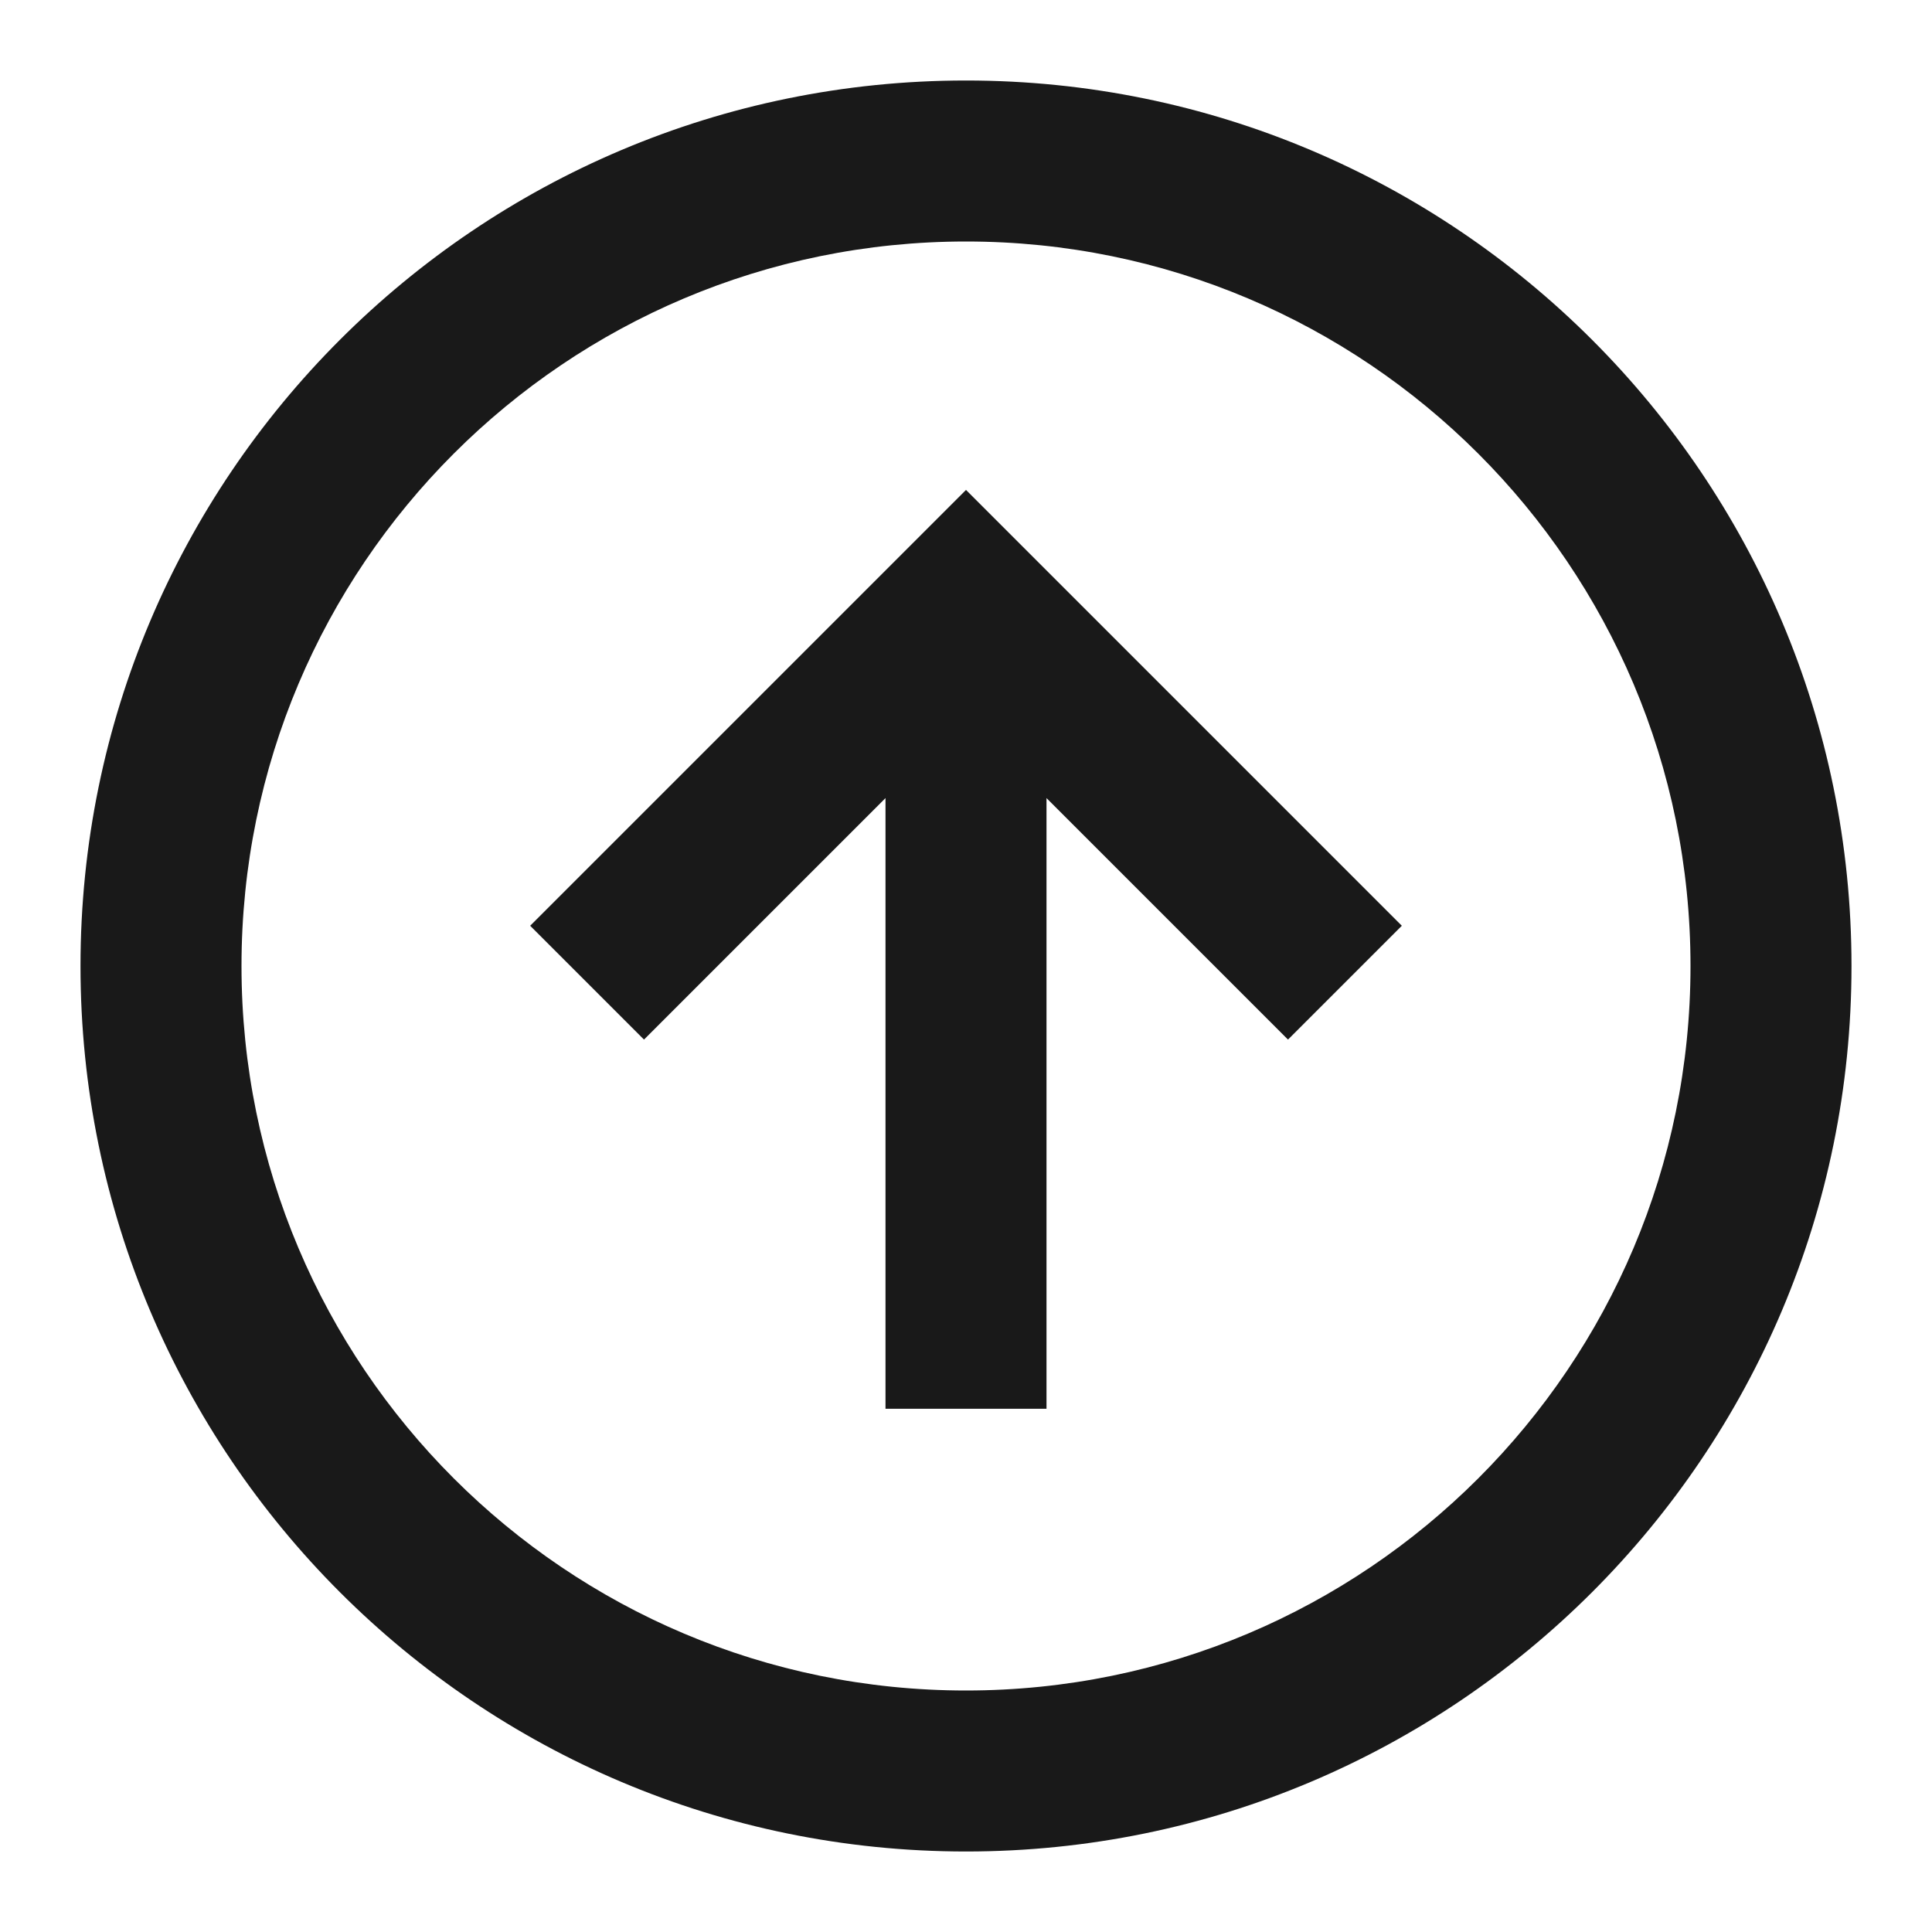 <svg width="24" height="24" viewBox="0 0 24 24" fill="none" xmlns="http://www.w3.org/2000/svg">
<path d="M12 3C7.029 3 3 7.029 3 12C3 16.971 7.029 21 12 21C16.971 21 21 16.971 21 12C21 7.029 16.971 3 12 3ZM1 12C1 5.925 5.925 1 12 1C18.075 1 23 5.925 23 12C23 18.075 18.075 23 12 23C5.925 23 1 18.075 1 12ZM12 6.086L17.414 11.5L16 12.914L13 9.914V17.5H11V9.914L8 12.914L6.586 11.5L12 6.086Z" fill="black" fill-opacity="0.9" style="fill:black;fill-opacity:0.9;"/>
</svg>
